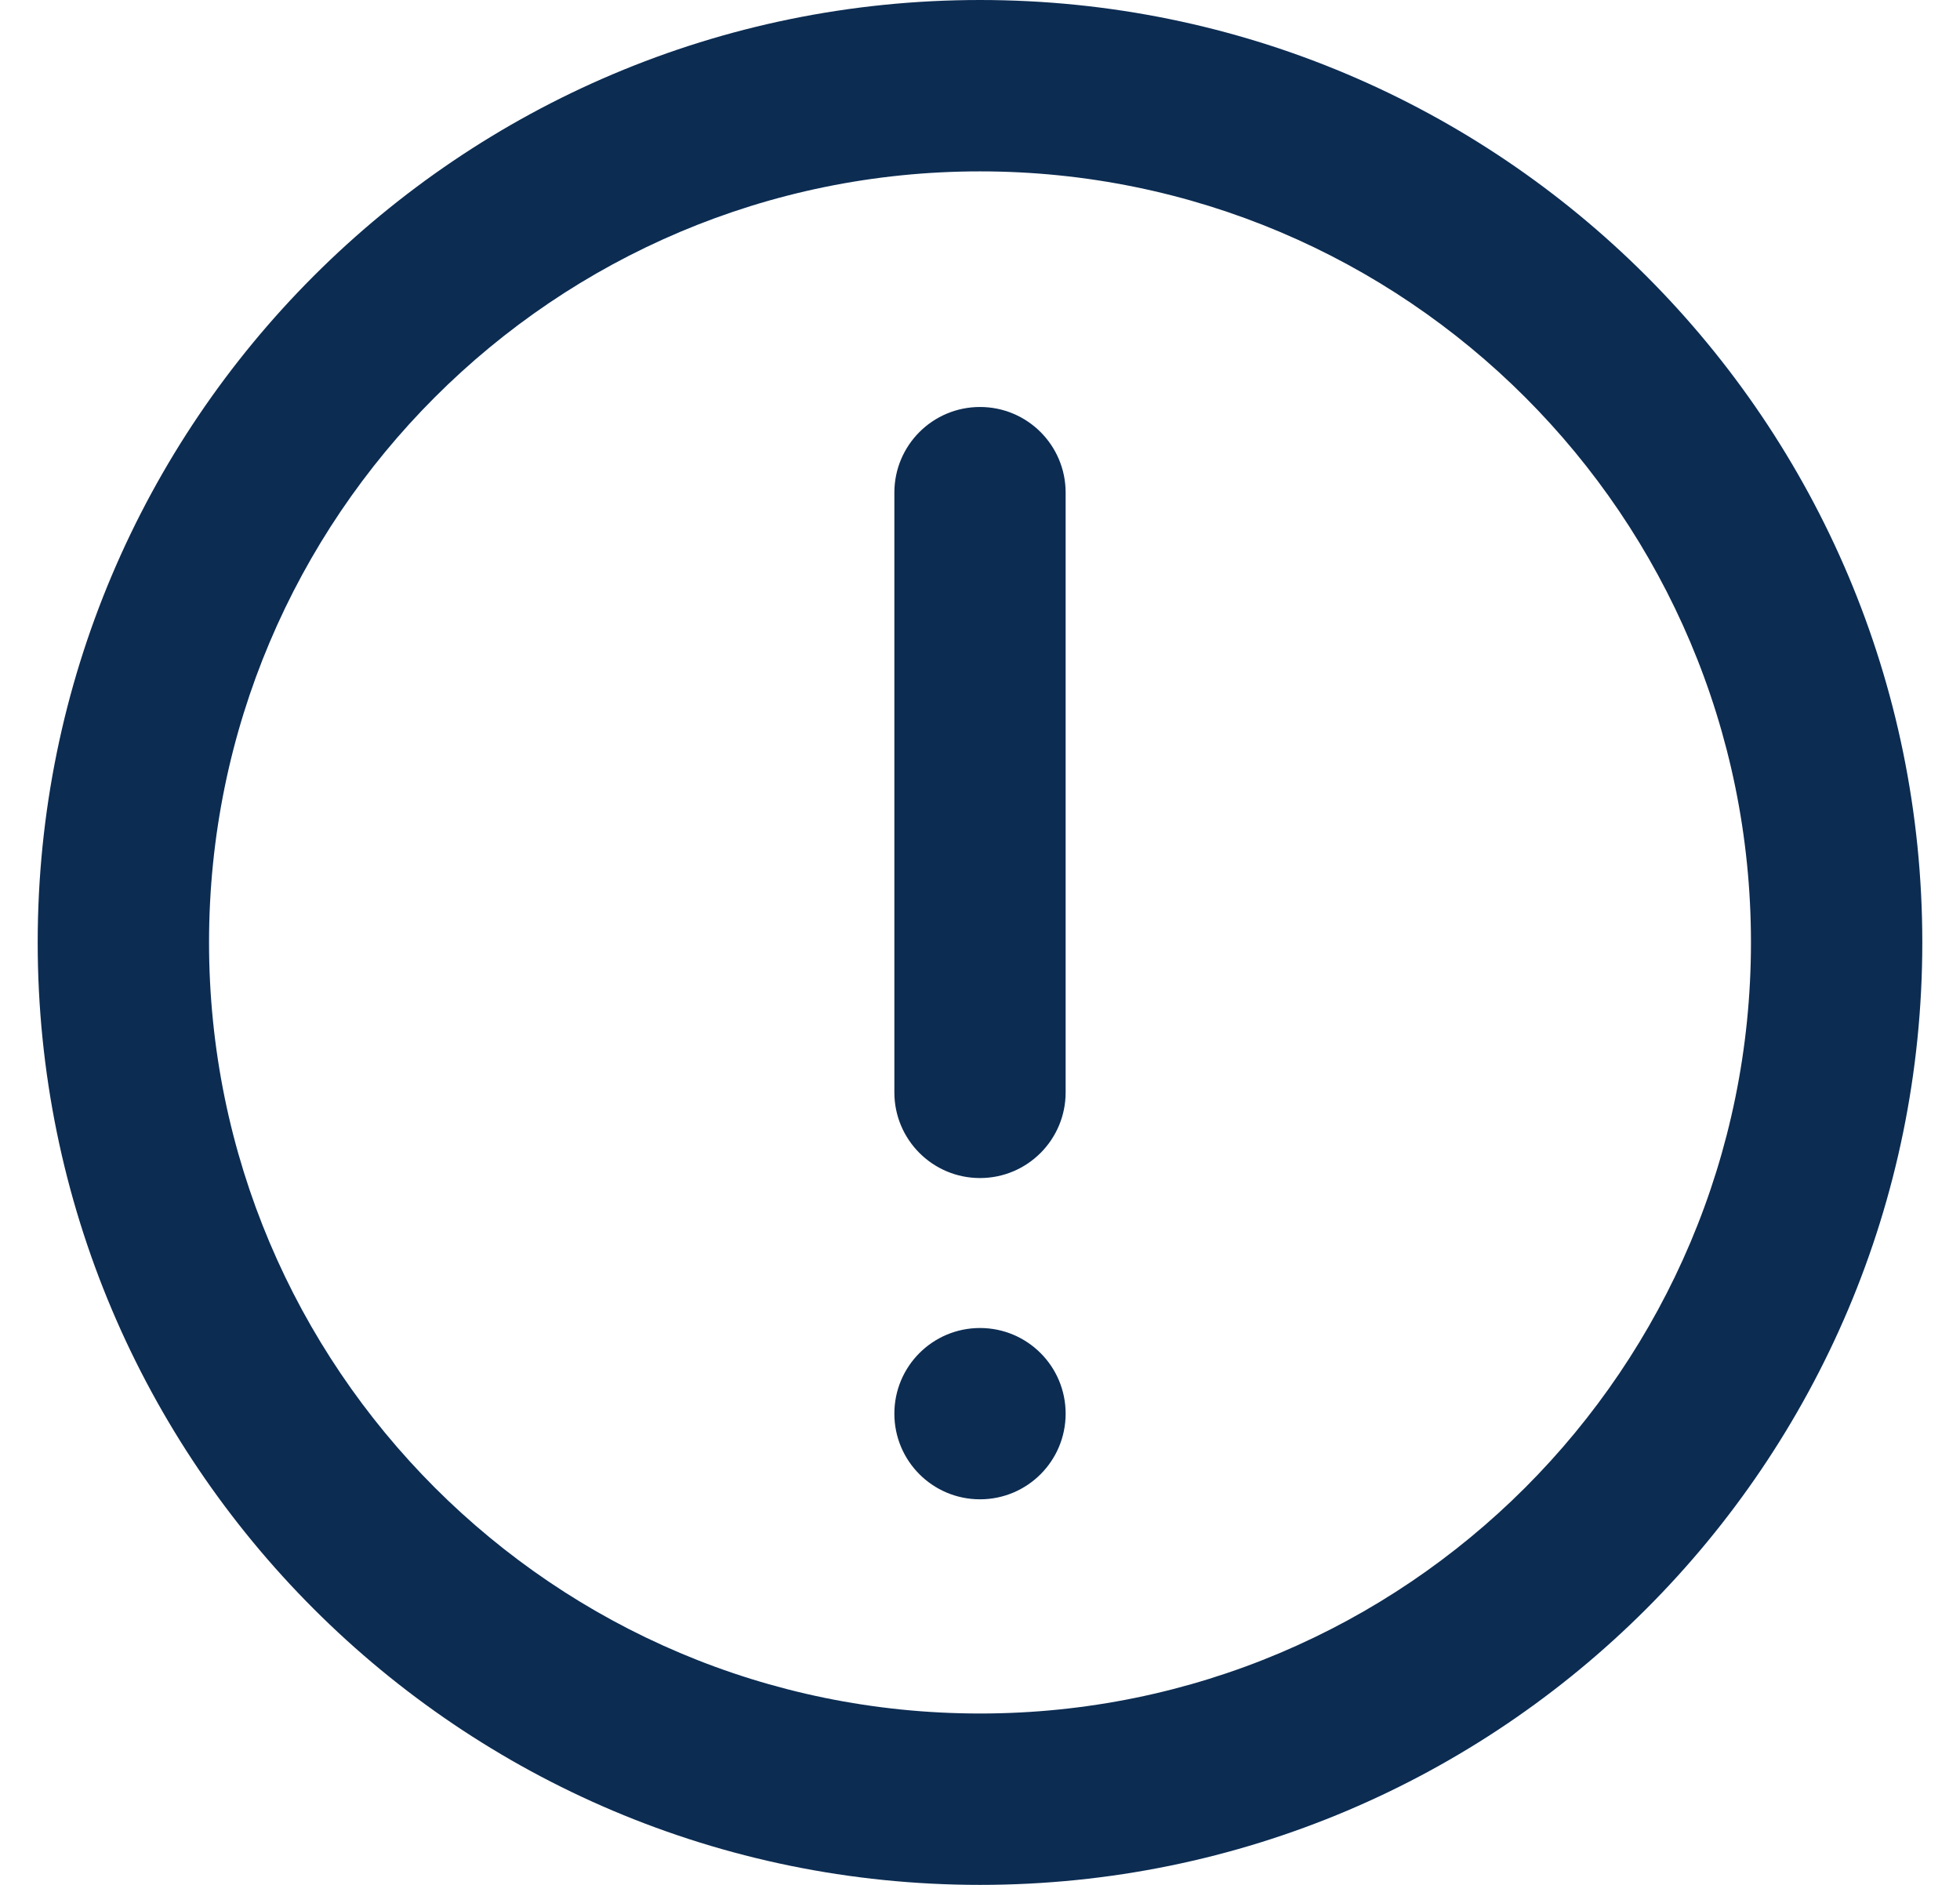 <svg width="26" height="25" viewBox="0 0 26 25" fill="none" xmlns="http://www.w3.org/2000/svg">
<path d="M13 25C6.096 25 0.5 19.404 0.5 12.5C0.5 5.596 6.096 0 13 0C19.904 0 25.5 5.596 25.5 12.5C25.5 19.404 19.904 25 13 25ZM13 22.727C18.648 22.727 23.227 18.148 23.227 12.5C23.227 6.852 18.648 2.273 13 2.273C7.352 2.273 2.773 6.852 2.773 12.5C2.773 18.148 7.352 22.727 13 22.727ZM11.864 18.75C11.864 18.122 12.372 17.614 13 17.614C13.628 17.614 14.136 18.122 14.136 18.75C14.136 19.378 13.628 19.886 13 19.886C12.372 19.886 11.864 19.378 11.864 18.75ZM11.864 6.534C11.864 5.906 12.372 5.398 13 5.398C13.628 5.398 14.136 5.906 14.136 6.534V14.489C14.136 15.116 13.628 15.625 13 15.625C12.372 15.625 11.864 15.116 11.864 14.489V6.534Z" fill="#0C2C52"/>
</svg>

